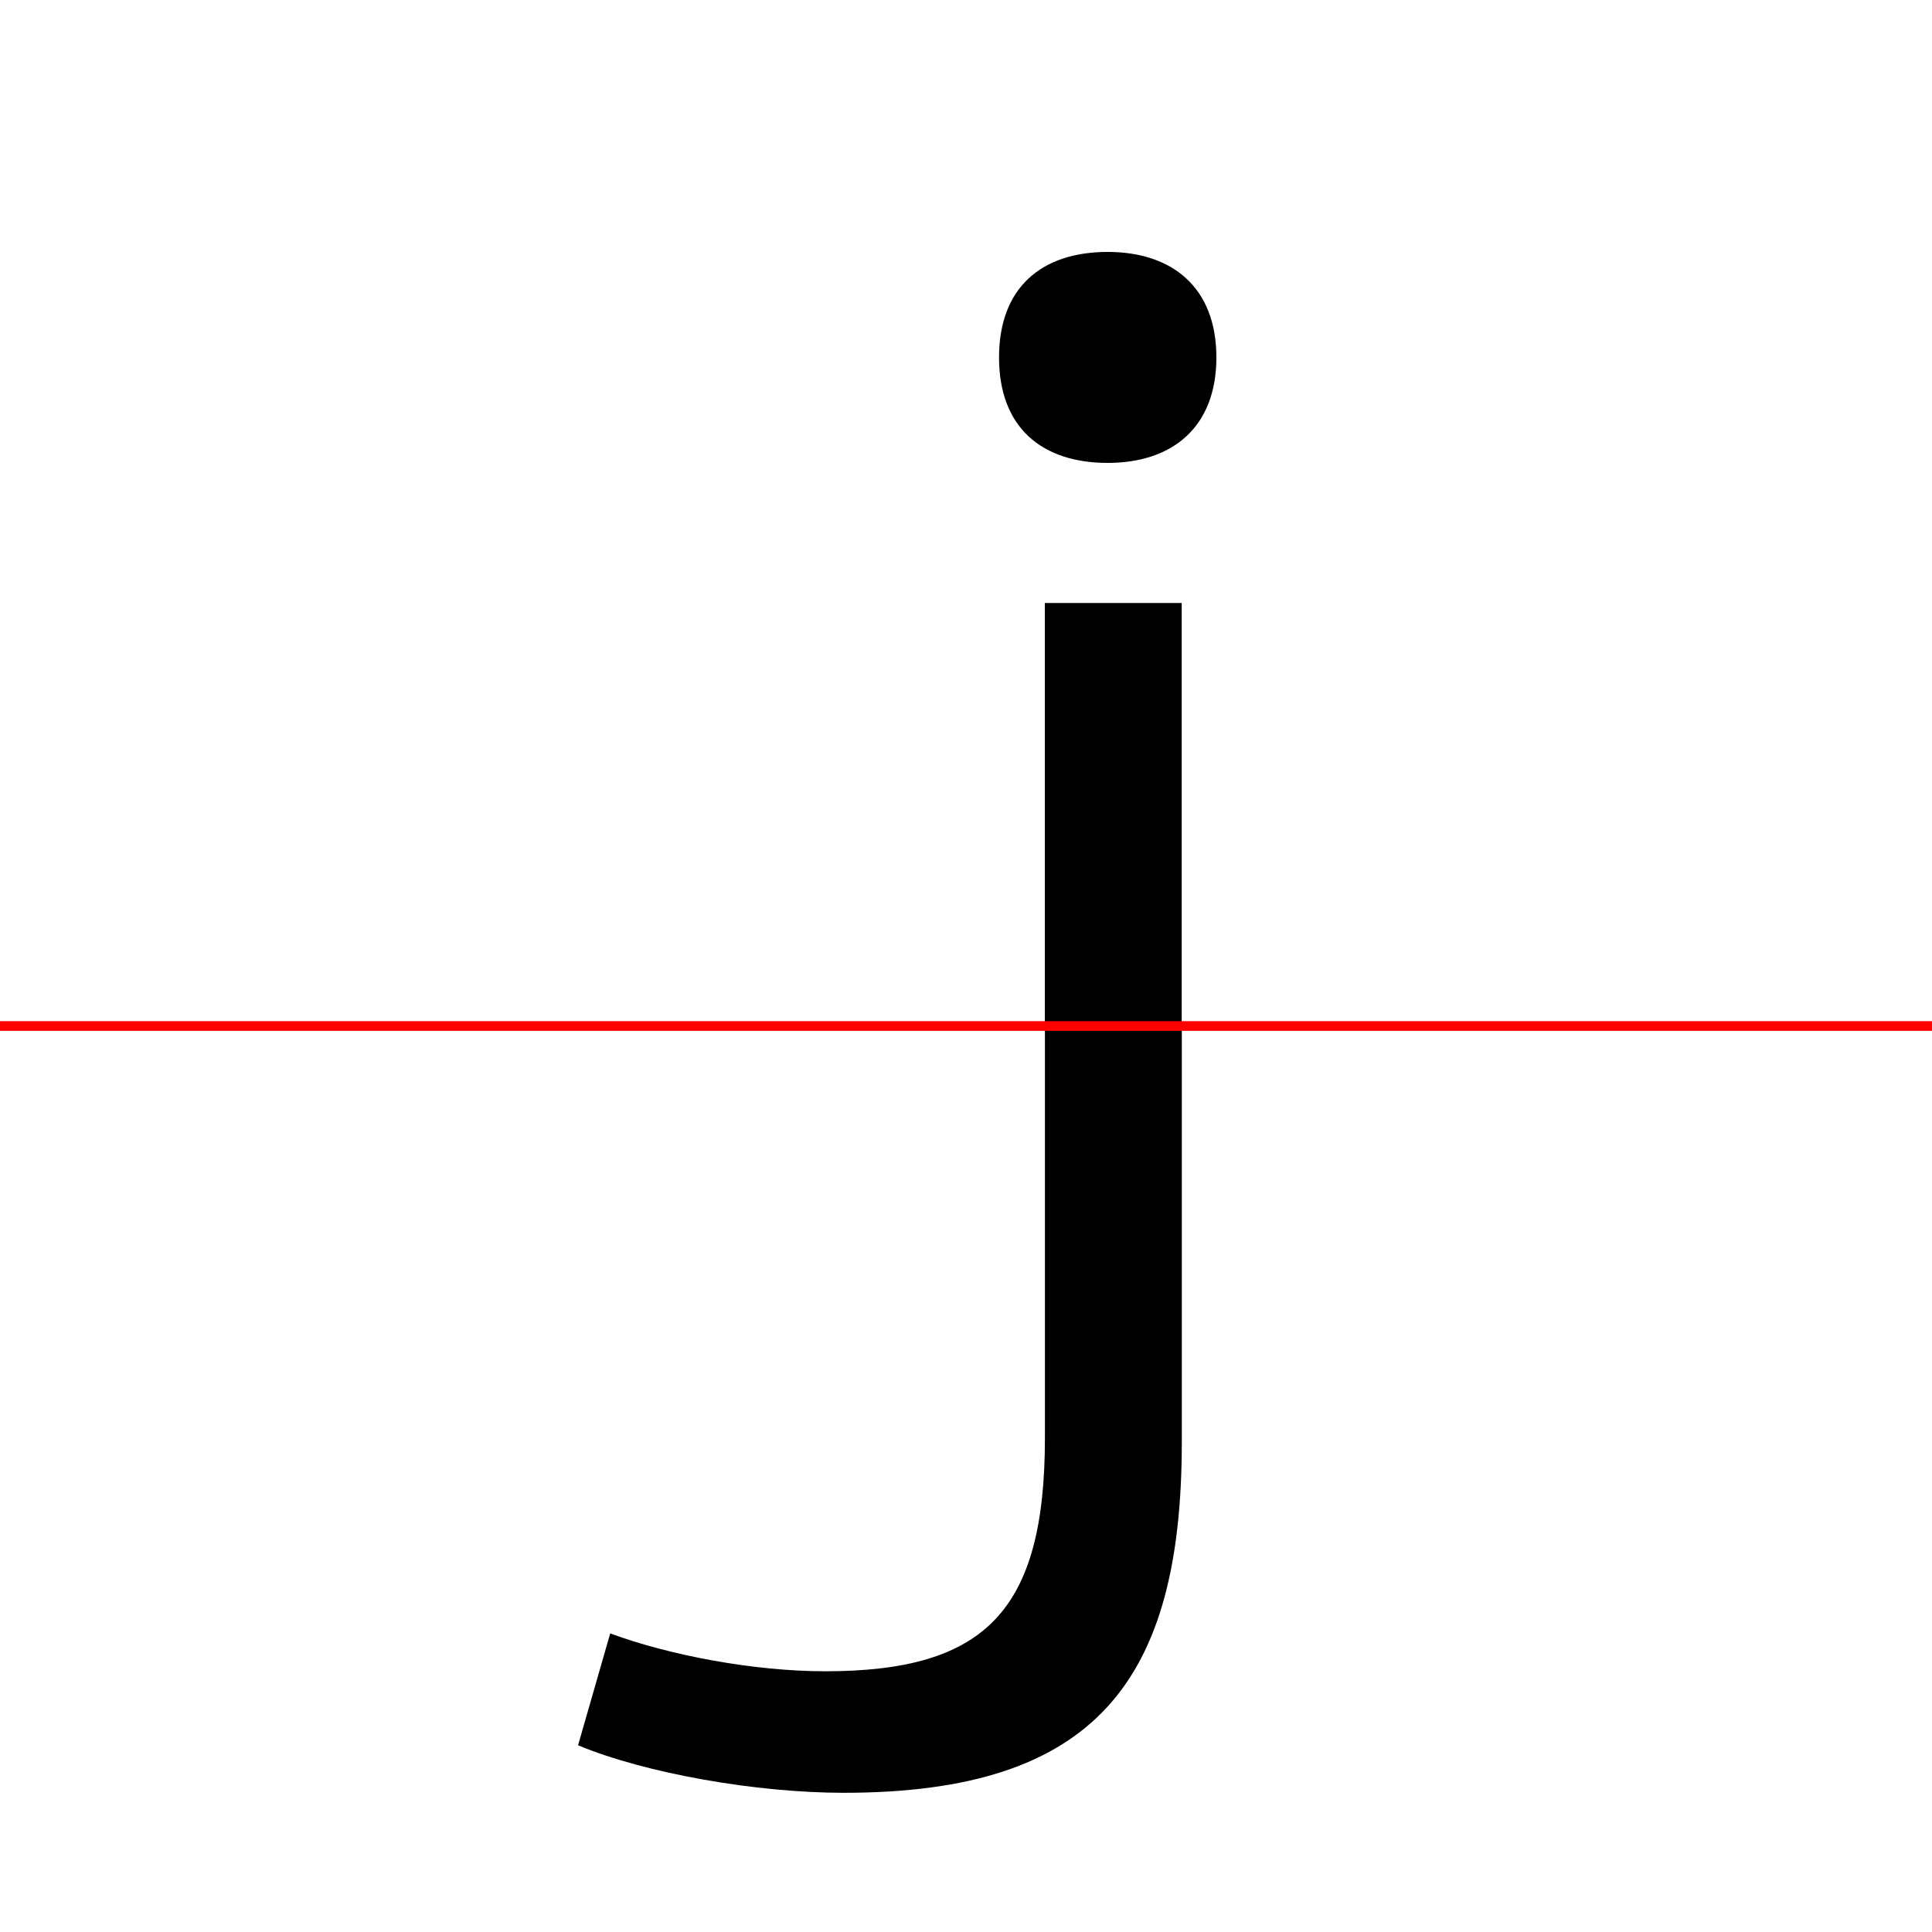 <?xml version="1.0" encoding="UTF-8"?>
<svg width="200" height="200" viewBox="0 0 200 200" version="1.1" xmlns="http://www.w3.org/2000/svg" xmlns:xlink="http://www.w3.org/1999/xlink">
 <rect x="0" y="0" width="200" height="200" fill="#333333" stroke="none"/>
 <path d="M0,0 l200,0 l0,200 l-200,0 Z M0,0" fill="rgb(255,255,255)" transform="matrix(1,0,0,-1,0,200)"/>
 <clipPath id="clip351">
  <path clip-rule="evenodd" d="M0,43.79 l200,0 l0,200 l-200,0 Z M0,43.79" transform="matrix(1,0,0,-1,0,150)"/>
 </clipPath>
 <g clip-path="url(#clip351)">
  <path d="M114.67,102.08 c6.67,0,11.25,3.67,11.25,10.92 c0,7.25,-4.58,10.92,-11.25,10.92 c-6.83,0,-11.25,-3.67,-11.25,-10.92 c0,-7.25,4.42,-10.92,11.25,-10.92 Z M59.83,-30.67 c14.92,-6.25,41.58,-7.67,53.0,2.25 c6.83,5.92,9.5,15.5,9.5,29.17 l0,86.83 l-14.17,0 l0,-24.25 l0,-62.17 c0,-9.67,-1.83,-15.92,-6.08,-19.67 c-7.92,-6.92,-27.33,-4.83,-38.92,-0.58 Z M59.83,-30.67" fill="rgb(0,0,0)" transform="matrix(1,0,0,-1,0,150)"/>
 </g>
 <clipPath id="clip352">
  <path clip-rule="evenodd" d="M0,-50 l200,0 l0,93.79 l-200,0 Z M0,-50" transform="matrix(1,0,0,-1,0,150)"/>
 </clipPath>
 <g clip-path="url(#clip352)">
  <path d="M114.67,123.92 c-6.83,0,-11.25,-3.67,-11.25,-10.92 c0,-7.25,4.42,-10.92,11.25,-10.92 c6.67,0,11.25,3.67,11.25,10.92 c0,7.25,-4.58,10.92,-11.25,10.92 Z M65.75,87.58 l0,-11.67 l42.42,0 l0,-74.75 c0,-17.92,-6.17,-24.17,-22.75,-24.17 c-7.42,0,-16.17,1.67,-22.25,3.92 l-3.33,-11.58 c7.0,-2.92,18.5,-4.92,27.5,-4.92 c26.08,0,35.0,11.58,35.0,36.33 l0,86.83 Z M65.75,87.58" fill="rgb(0,0,0)" transform="matrix(1,0,0,-1,0,150)"/>
 </g>
 <path d="M0,43.79 l200,0" fill="none" stroke="rgb(255,0,0)" stroke-width="1" transform="matrix(1,0,0,-1,0,150)"/>
</svg>